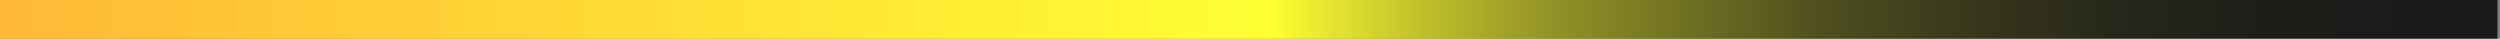 <svg width="582" height="9" viewBox="0 0 582 9" fill="none" xmlns="http://www.w3.org/2000/svg">
<rect x="0" y="0" width="582" height="9" fill="#808080" stroke="none"/>
<path d="M581.406 9L0 9L0 0L581.406 0V9Z" fill="url(#paint0_linear_182_1458)"/>
<defs>
<linearGradient id="paint0_linear_182_1458" x1="0" y1="4.501" x2="581.406" y2="4.501" gradientUnits="userSpaceOnUse">
<stop stop-color="#FFB837"/>
<stop offset="0.51" stop-color="#FFFF33"/>
<stop offset="0.52" stop-color="#F2F231"/>
<stop offset="0.57" stop-color="#BFBF2B"/>
<stop offset="0.62" stop-color="#939326"/>
<stop offset="0.68" stop-color="#6D6D22"/>
<stop offset="0.73" stop-color="#4E4E1F"/>
<stop offset="0.79" stop-color="#37371C"/>
<stop offset="0.85" stop-color="#26261A"/>
<stop offset="0.92" stop-color="#1C1C19"/>
<stop offset="1" stop-color="#191919"/>
</linearGradient>
</defs>
</svg>

